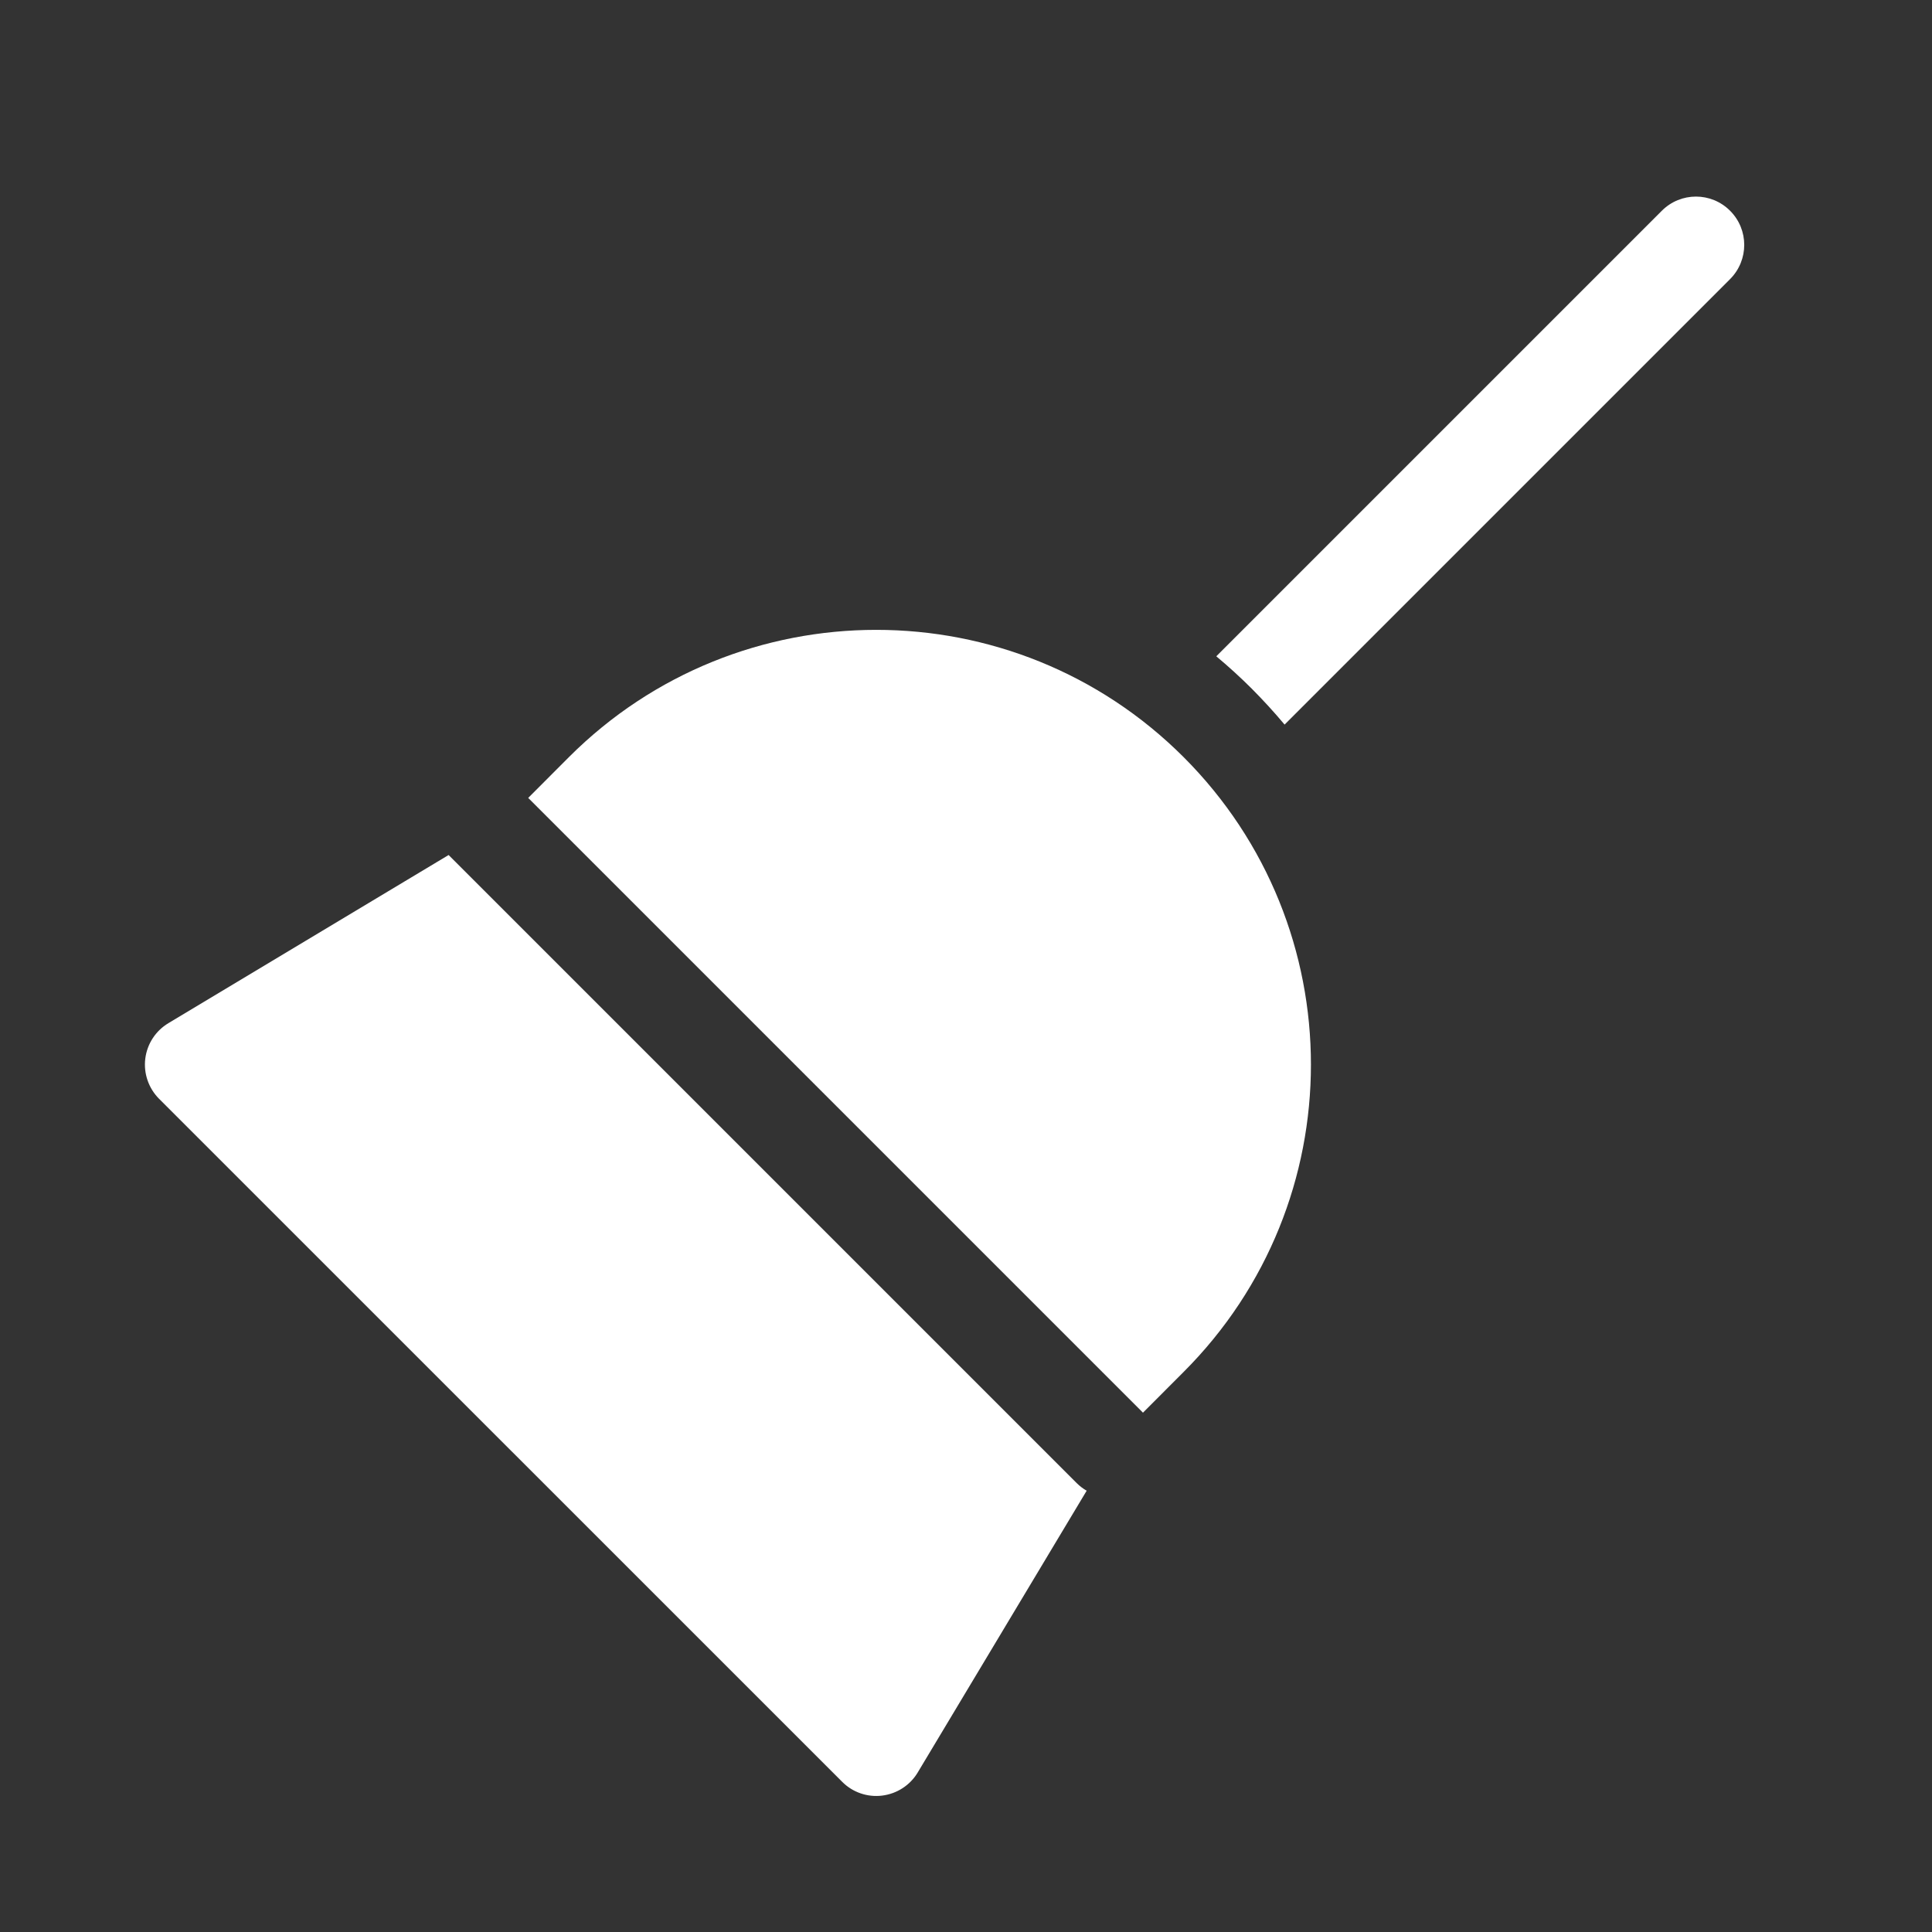 <svg width="20" height="20" viewBox="0 0 20 20" fill="none" xmlns="http://www.w3.org/2000/svg">
<rect x="0" y="0" width="20" height="20" fill="#333333" stroke="none"/>
<path d="M17.91 2.182C18.105 2.377 18.105 2.693 17.91 2.889L13.298 7.501C13.192 7.374 13.079 7.251 12.96 7.131C12.841 7.012 12.718 6.9 12.591 6.794L17.203 2.182C17.398 1.986 17.715 1.986 17.91 2.182ZM12.253 7.838C10.496 6.081 7.646 6.081 5.889 7.838L5.468 8.26L11.832 14.624L12.253 14.202C14.01 12.445 14.01 9.596 12.253 7.838ZM1.743 10.592L4.644 8.851L4.646 8.853L11.146 15.353C11.178 15.385 11.213 15.411 11.249 15.432L9.5 18.349C9.421 18.481 9.285 18.569 9.132 18.588C8.979 18.607 8.826 18.554 8.718 18.445L1.646 11.374C1.538 11.265 1.485 11.112 1.504 10.959C1.523 10.806 1.611 10.671 1.743 10.592Z" fill="#ffffff"/>
</svg>
